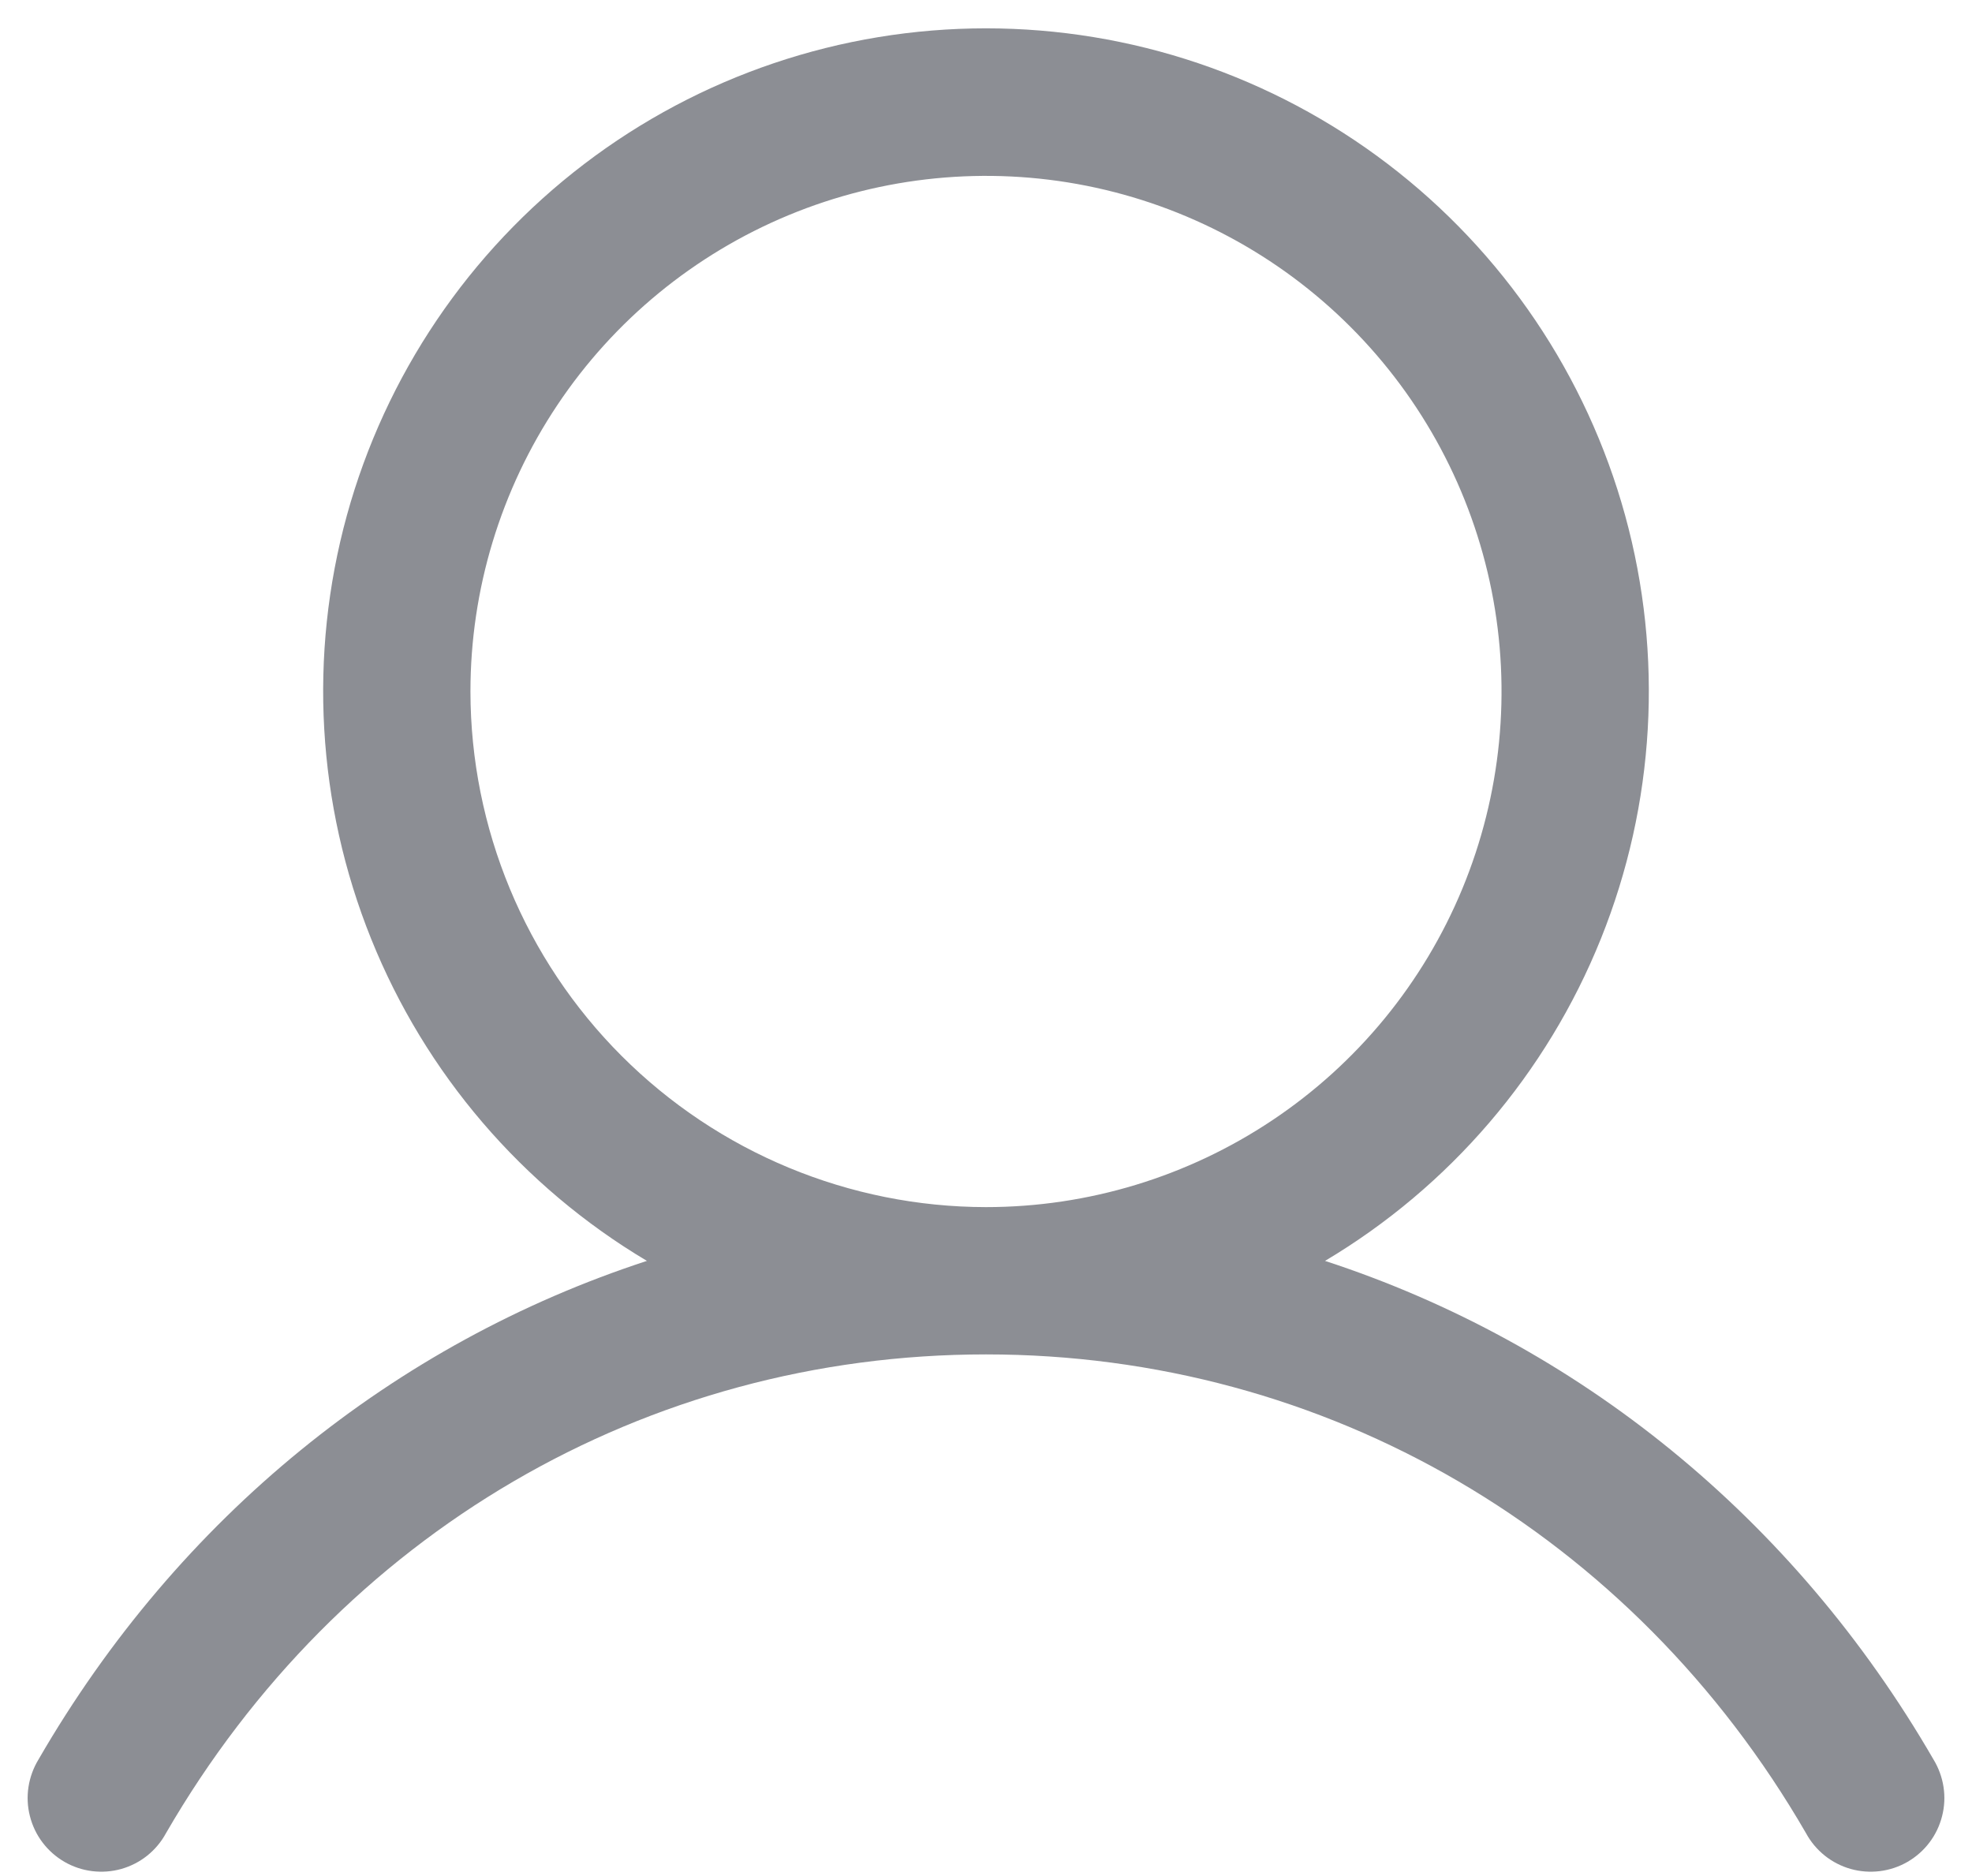 <svg width="41" height="39" viewBox="0 0 41 39" fill="none" xmlns="http://www.w3.org/2000/svg">
<path d="M40.2 36.578C37.284 31.538 32.792 27.925 27.549 26.212C30.143 24.668 32.157 22.316 33.284 19.516C34.411 16.716 34.588 13.624 33.788 10.714C32.987 7.804 31.253 5.238 28.853 3.409C26.453 1.579 23.518 0.589 20.5 0.589C17.482 0.589 14.547 1.579 12.147 3.409C9.747 5.238 8.013 7.804 7.212 10.714C6.412 13.624 6.589 16.716 7.716 19.516C8.842 22.316 10.857 24.668 13.45 26.212C8.208 27.923 3.716 31.537 0.8 36.578C0.694 36.752 0.623 36.947 0.592 37.149C0.561 37.351 0.571 37.557 0.622 37.755C0.672 37.953 0.761 38.14 0.885 38.303C1.008 38.466 1.163 38.602 1.34 38.705C1.517 38.807 1.713 38.873 1.916 38.898C2.119 38.923 2.324 38.908 2.521 38.853C2.718 38.797 2.902 38.703 3.062 38.575C3.221 38.447 3.354 38.289 3.451 38.109C7.058 31.877 13.431 28.156 20.5 28.156C27.569 28.156 33.943 31.877 37.549 38.109C37.646 38.289 37.779 38.447 37.938 38.575C38.098 38.703 38.282 38.797 38.479 38.853C38.676 38.908 38.882 38.923 39.084 38.898C39.287 38.873 39.483 38.807 39.66 38.705C39.837 38.602 39.992 38.466 40.115 38.303C40.239 38.14 40.328 37.953 40.378 37.755C40.429 37.557 40.439 37.351 40.408 37.149C40.377 36.947 40.306 36.752 40.2 36.578ZM9.781 14.375C9.781 12.255 10.41 10.183 11.588 8.42C12.765 6.657 14.44 5.284 16.398 4.472C18.357 3.661 20.512 3.449 22.591 3.862C24.67 4.276 26.58 5.297 28.079 6.796C29.578 8.295 30.599 10.205 31.013 12.284C31.426 14.363 31.214 16.518 30.403 18.477C29.592 20.436 28.218 22.11 26.455 23.287C24.692 24.465 22.62 25.094 20.5 25.094C17.658 25.091 14.934 23.96 12.924 21.951C10.915 19.942 9.784 17.217 9.781 14.375Z" fill="#8C8E94"/>
</svg>
